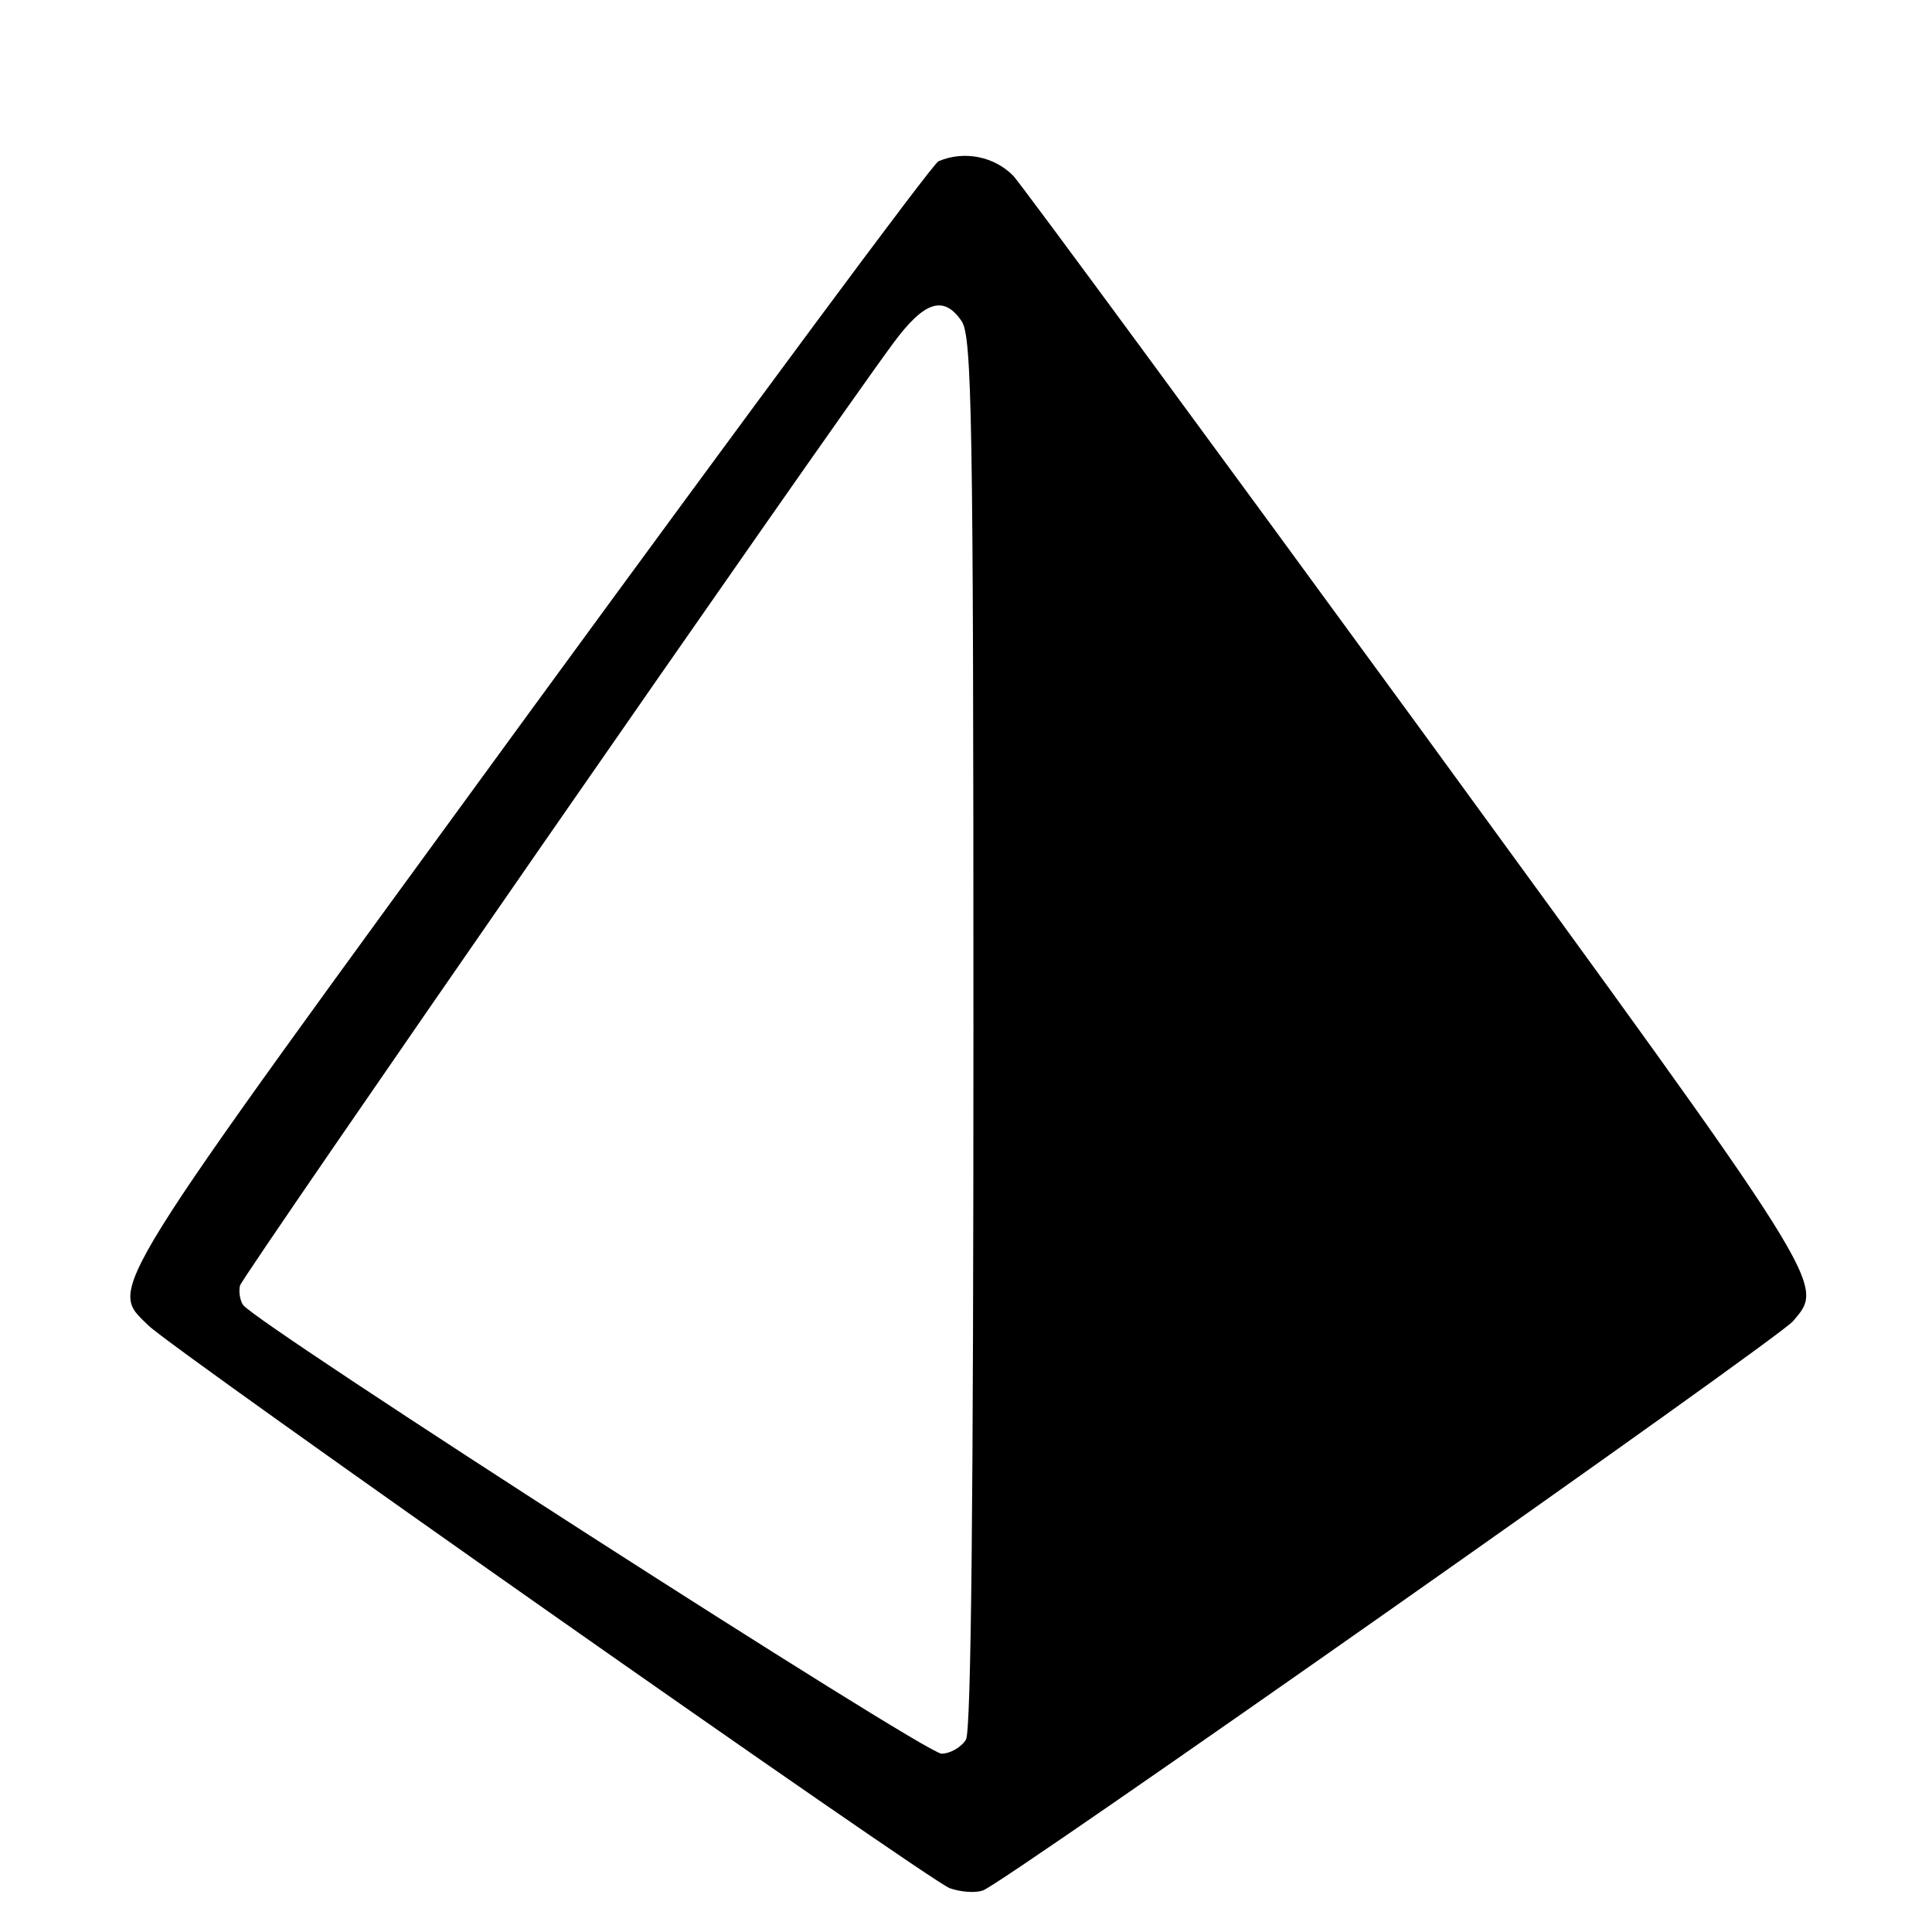 <?xml version="1.0" standalone="no"?>
<!DOCTYPE svg PUBLIC "-//W3C//DTD SVG 20010904//EN"
 "http://www.w3.org/TR/2001/REC-SVG-20010904/DTD/svg10.dtd">
<svg version="1.0" xmlns="http://www.w3.org/2000/svg"
 width="260pt" height="260pt" viewBox="0 0 260 260"
 preserveAspectRatio="xMidYMid meet">
<g transform="translate(0,260) scale(0.1,-0.1)"
fill="#000000" stroke="none">
<path d="M1263 2383 c-7 -2 -254 -336 -550 -741 -583 -799 -567 -773 -513
-826 35 -34 1049 -746 1078 -757 14 -5 34 -7 45 -3 27 9 1067 740 1090 766 43
51 51 39 -503 799 -287 393 -532 726 -546 742 -25 26 -66 35 -101 20z m31
-215 c14 -20 16 -127 16 -956 0 -624 -3 -940 -10 -953 -6 -10 -21 -19 -33 -19
-22 0 -923 579 -940 604 -4 6 -6 18 -4 26 4 14 788 1145 879 1268 42 57 68 65
92 30z"/>
</g>
</svg>
